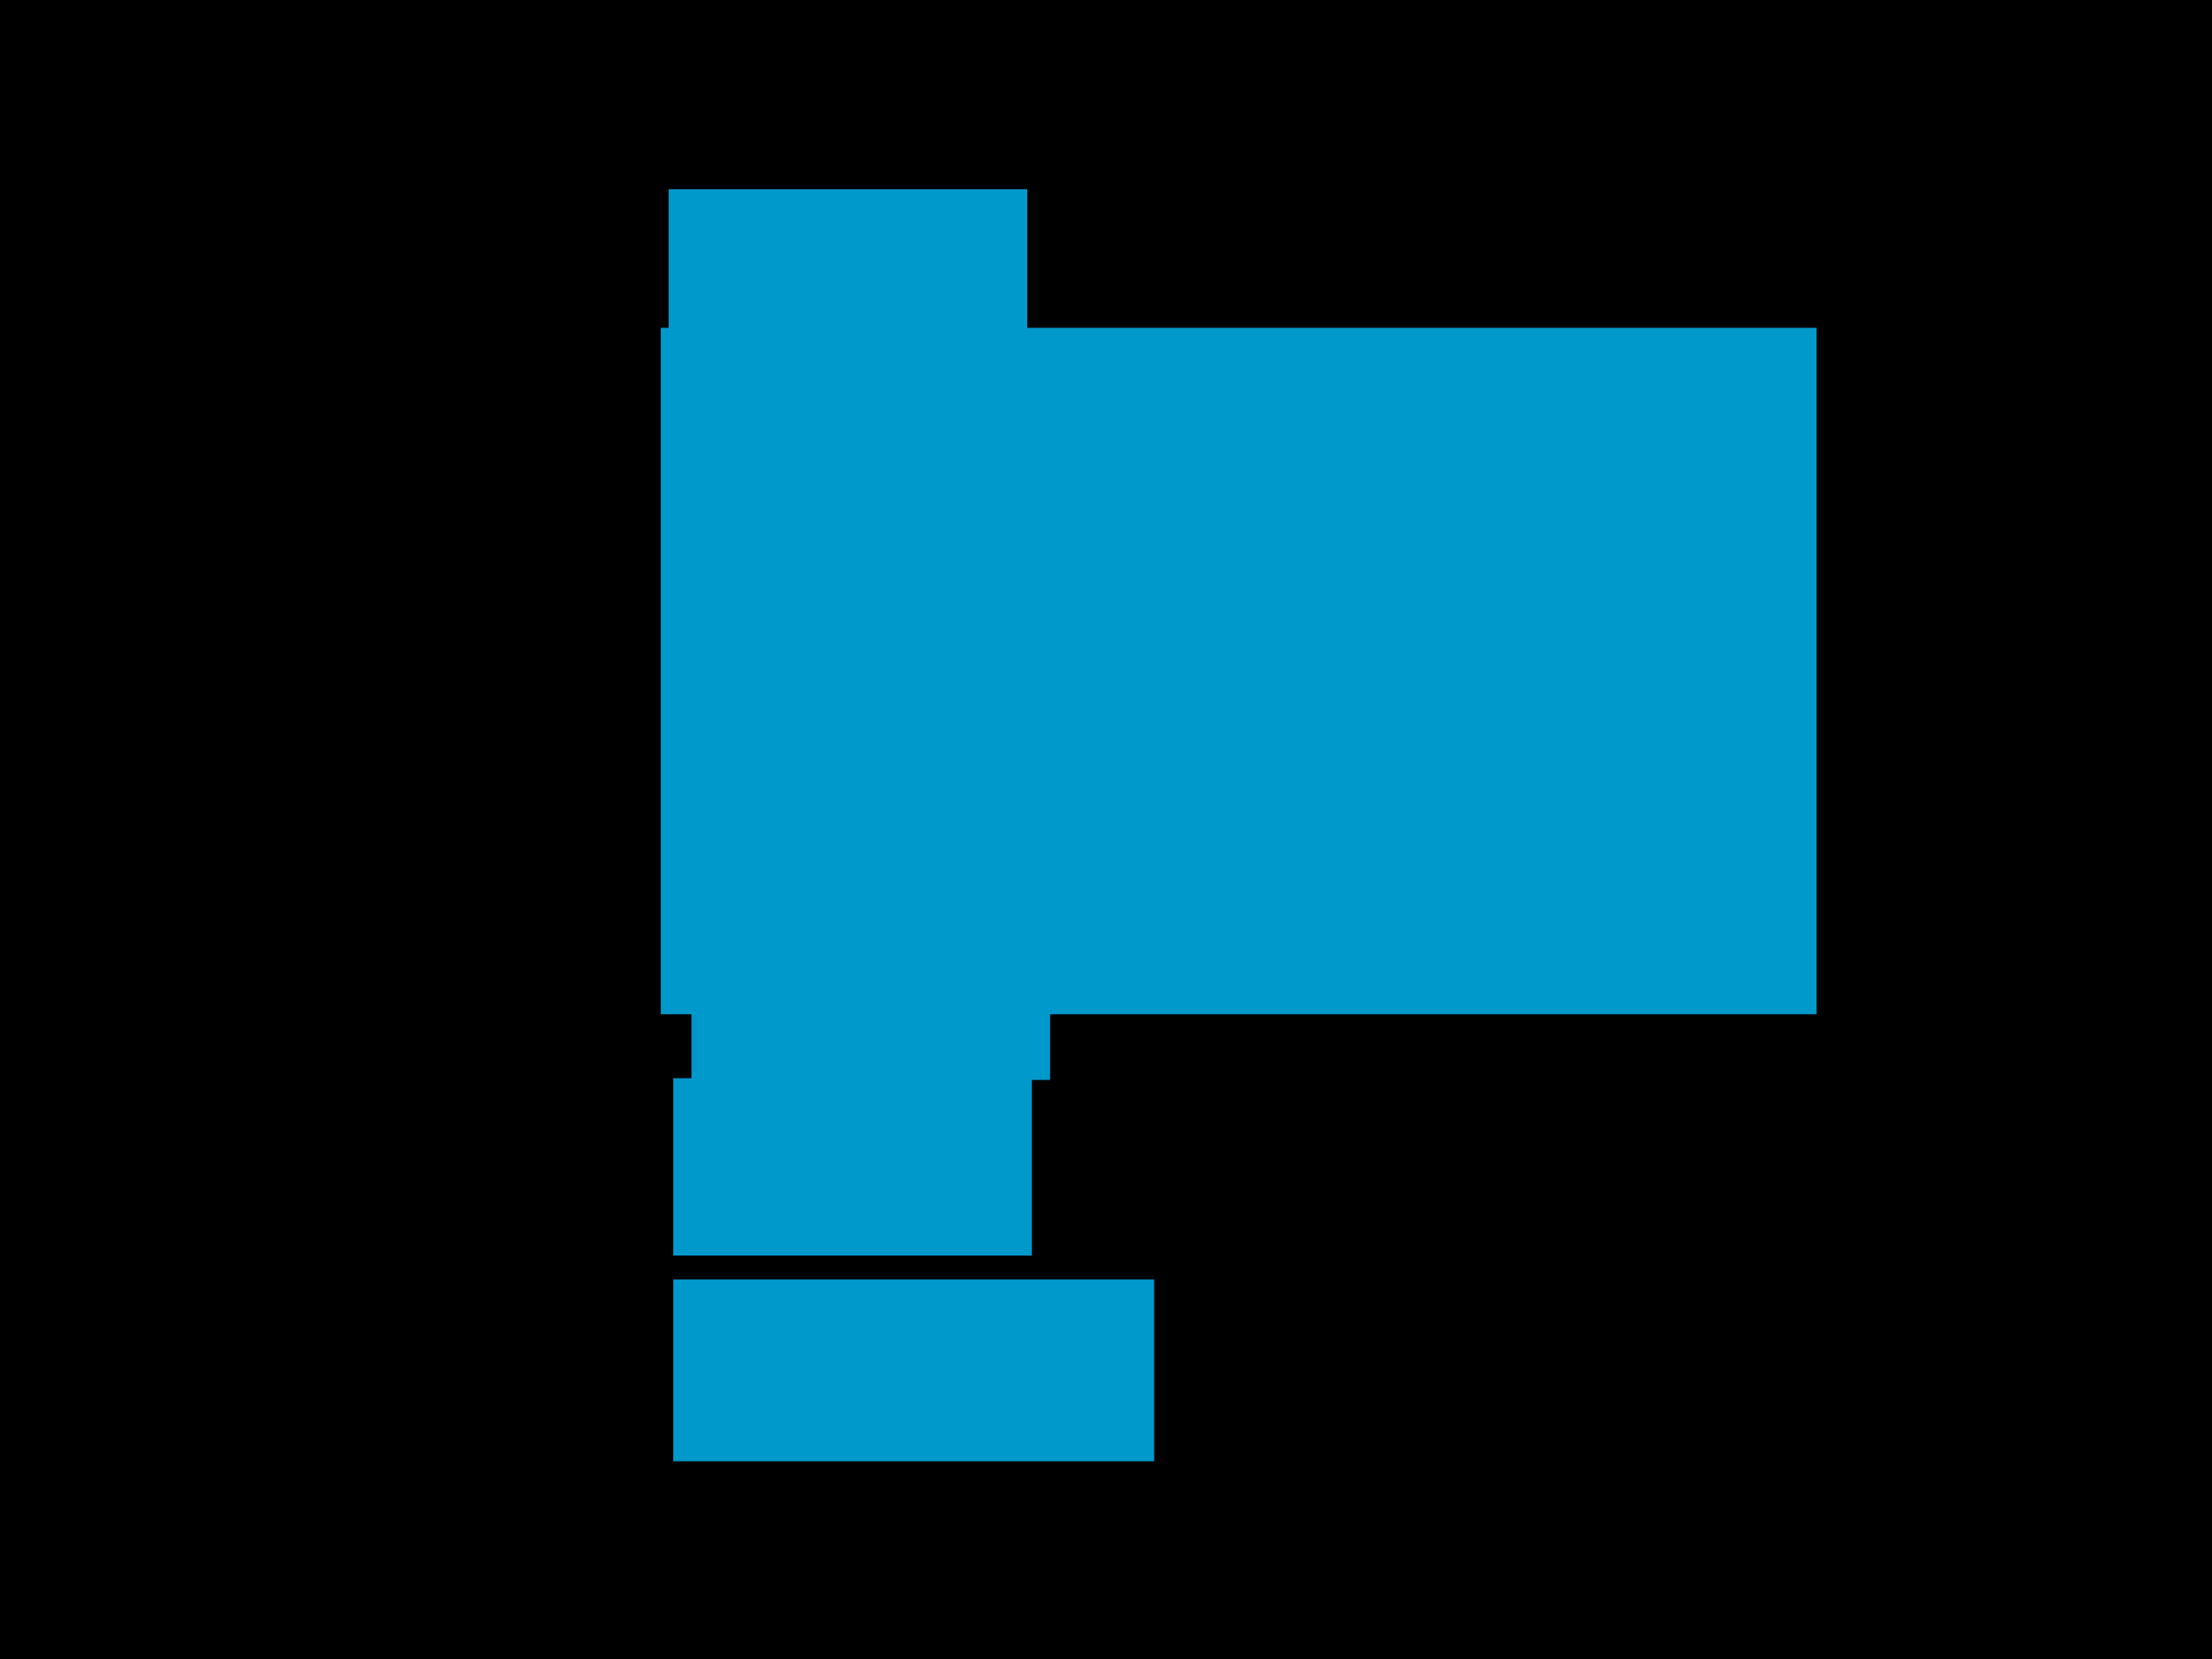 <?xml version="1.0" encoding="UTF-8" standalone="no"?>
<!-- Created with Inkscape (http://www.inkscape.org/) -->

<svg
   xmlns:dc="http://purl.org/dc/elements/1.1/"
   xmlns:cc="http://creativecommons.org/ns#"
   xmlns:rdf="http://www.w3.org/1999/02/22-rdf-syntax-ns#"
   xmlns:svg="http://www.w3.org/2000/svg"
   xmlns="http://www.w3.org/2000/svg"
   xmlns:sodipodi="http://sodipodi.sourceforge.net/DTD/sodipodi-0.dtd"
   xmlns:inkscape="http://www.inkscape.org/namespaces/inkscape"
   width="1024"
   height="768"
   id="svg2"
   version="1.1"
   inkscape:version="0.48.2 r9819"
   sodipodi:docname="lastslide.svg"
   inkscape:export-filename="/Users/robbear/dev/robbear/slideshare/art/web/lastslide.png"
   inkscape:export-xdpi="90"
   inkscape:export-ydpi="90">
  <defs
     id="defs4" />
  <sodipodi:namedview
     id="base"
     pagecolor="#ffffff"
     bordercolor="#666666"
     borderopacity="1.0"
     inkscape:pageopacity="0.0"
     inkscape:pageshadow="2"
     inkscape:zoom="0.71838385"
     inkscape:cx="347.68701"
     inkscape:cy="526.18109"
     inkscape:document-units="px"
     inkscape:current-layer="layer1"
     showgrid="false"
     inkscape:window-width="1196"
     inkscape:window-height="1046"
     inkscape:window-x="382"
     inkscape:window-y="0"
     inkscape:window-maximized="0" />
  <g
     inkscape:label="Layer 1"
     inkscape:groupmode="layer"
     id="layer1"
     transform="translate(0,-284.362)">
    <rect
       style="fill:#000000"
       id="rect2993"
       width="1024"
       height="768"
       x="0"
       y="284.362" />
    <g
       id="g3815"
       transform="matrix(0.865,0,0,0.743,237.246,327.056)">
      <flowRoot
         transform="matrix(1.705,0,0,2.114,-49.342,-65.003)"
         style="font-size:37.925px;font-style:normal;font-variant:normal;font-weight:normal;font-stretch:normal;text-align:start;line-height:125%;letter-spacing:0px;word-spacing:0px;writing-mode:lr-tb;text-anchor:start;fill:#0099cc;fill-opacity:1;stroke:none;font-family:Sans;-inkscape-font-specification:Sans"
         id="flowRoot3775"
         xml:space="preserve"><flowRegion
           id="flowRegion3777"><rect
             style="font-size:37.925px;font-style:normal;font-variant:normal;font-weight:normal;font-stretch:normal;text-align:start;line-height:125%;writing-mode:lr-tb;text-anchor:start;fill:#0099cc;fill-opacity:1;font-family:Sans;-inkscape-font-specification:Sans"
             y="59.335"
             x="77.953"
             height="52.252"
             width="112.575"
             id="rect3779" /></flowRegion><flowPara
           id="flowPara3781">Every</flowPara></flowRoot>      <flowRoot
         xml:space="preserve"
         id="flowRoot3783"
         style="font-size:37.925px;font-style:normal;font-variant:normal;font-weight:normal;font-stretch:normal;text-align:start;line-height:125%;letter-spacing:0px;word-spacing:0px;writing-mode:lr-tb;text-anchor:start;fill:#0099cc;fill-opacity:1;stroke:none;font-family:Sans;-inkscape-font-specification:Sans"
         transform="matrix(5.495,0,0,8.185,-349.007,-338.869)"><flowRegion
           id="flowRegion3785"><rect
             id="rect3787"
             width="112.575"
             height="52.252"
             x="77.953"
             y="59.335"
             style="font-size:37.925px;font-style:normal;font-variant:normal;font-weight:normal;font-stretch:normal;text-align:start;line-height:125%;writing-mode:lr-tb;text-anchor:start;fill:#0099cc;fill-opacity:1;font-family:Sans;-inkscape-font-specification:Sans" /></flowRegion><flowPara
           id="flowPara3789">Stori</flowPara></flowRoot>      <flowRoot
         transform="matrix(1.705,0,0,2.114,-37.136,379.515)"
         style="font-size:37.925px;font-style:normal;font-variant:normal;font-weight:normal;font-stretch:normal;text-align:start;line-height:125%;letter-spacing:0px;word-spacing:0px;writing-mode:lr-tb;text-anchor:start;fill:#0099cc;fill-opacity:1;stroke:none;font-family:Sans;-inkscape-font-specification:Sans"
         id="flowRoot3791"
         xml:space="preserve"><flowRegion
           id="flowRegion3793"><rect
             style="font-size:37.925px;font-style:normal;font-variant:normal;font-weight:normal;font-stretch:normal;text-align:start;line-height:125%;writing-mode:lr-tb;text-anchor:start;fill:#0099cc;fill-opacity:1;font-family:Sans;-inkscape-font-specification:Sans"
             y="59.335"
             x="77.953"
             height="52.252"
             width="112.575"
             id="rect3795" /></flowRegion><flowPara
           id="flowPara3797">tells</flowPara></flowRoot>      <flowRoot
         xml:space="preserve"
         id="flowRoot3799"
         style="font-size:37.925px;font-style:normal;font-variant:normal;font-weight:normal;font-stretch:normal;text-align:start;line-height:125%;letter-spacing:0px;word-spacing:0px;writing-mode:lr-tb;text-anchor:start;fill:#0099cc;fill-opacity:1;stroke:none;font-family:Sans;-inkscape-font-specification:Sans"
         transform="matrix(1.705,0,0,2.114,-46.88,488.901)"><flowRegion
           id="flowRegion3801"><rect
             id="rect3803"
             width="112.575"
             height="52.252"
             x="77.953"
             y="59.335"
             style="font-size:37.925px;font-style:normal;font-variant:normal;font-weight:normal;font-stretch:normal;text-align:start;line-height:125%;writing-mode:lr-tb;text-anchor:start;fill:#0099cc;fill-opacity:1;font-family:Sans;-inkscape-font-specification:Sans" /></flowRegion><flowPara
           id="flowPara3805">a</flowPara></flowRoot>      <flowRoot
         transform="matrix(1.705,0,0,2.114,-46.88,614.3)"
         style="font-size:37.925px;font-style:normal;font-variant:normal;font-weight:normal;font-stretch:normal;text-align:start;line-height:125%;letter-spacing:0px;word-spacing:0px;writing-mode:lr-tb;text-anchor:start;fill:#0099cc;fill-opacity:1;stroke:none;font-family:Sans;-inkscape-font-specification:Sans"
         id="flowRoot3807"
         xml:space="preserve"><flowRegion
           id="flowRegion3809"><rect
             style="font-size:37.925px;font-style:normal;font-variant:normal;font-weight:normal;font-stretch:normal;text-align:start;line-height:125%;writing-mode:lr-tb;text-anchor:start;fill:#0099cc;fill-opacity:1;font-family:Sans;-inkscape-font-specification:Sans"
             y="59.335"
             x="77.953"
             height="53.569"
             width="150.952"
             id="rect3811" /></flowRegion><flowPara
           id="flowPara3813">picture!</flowPara></flowRoot>    </g>
  </g>
</svg>
